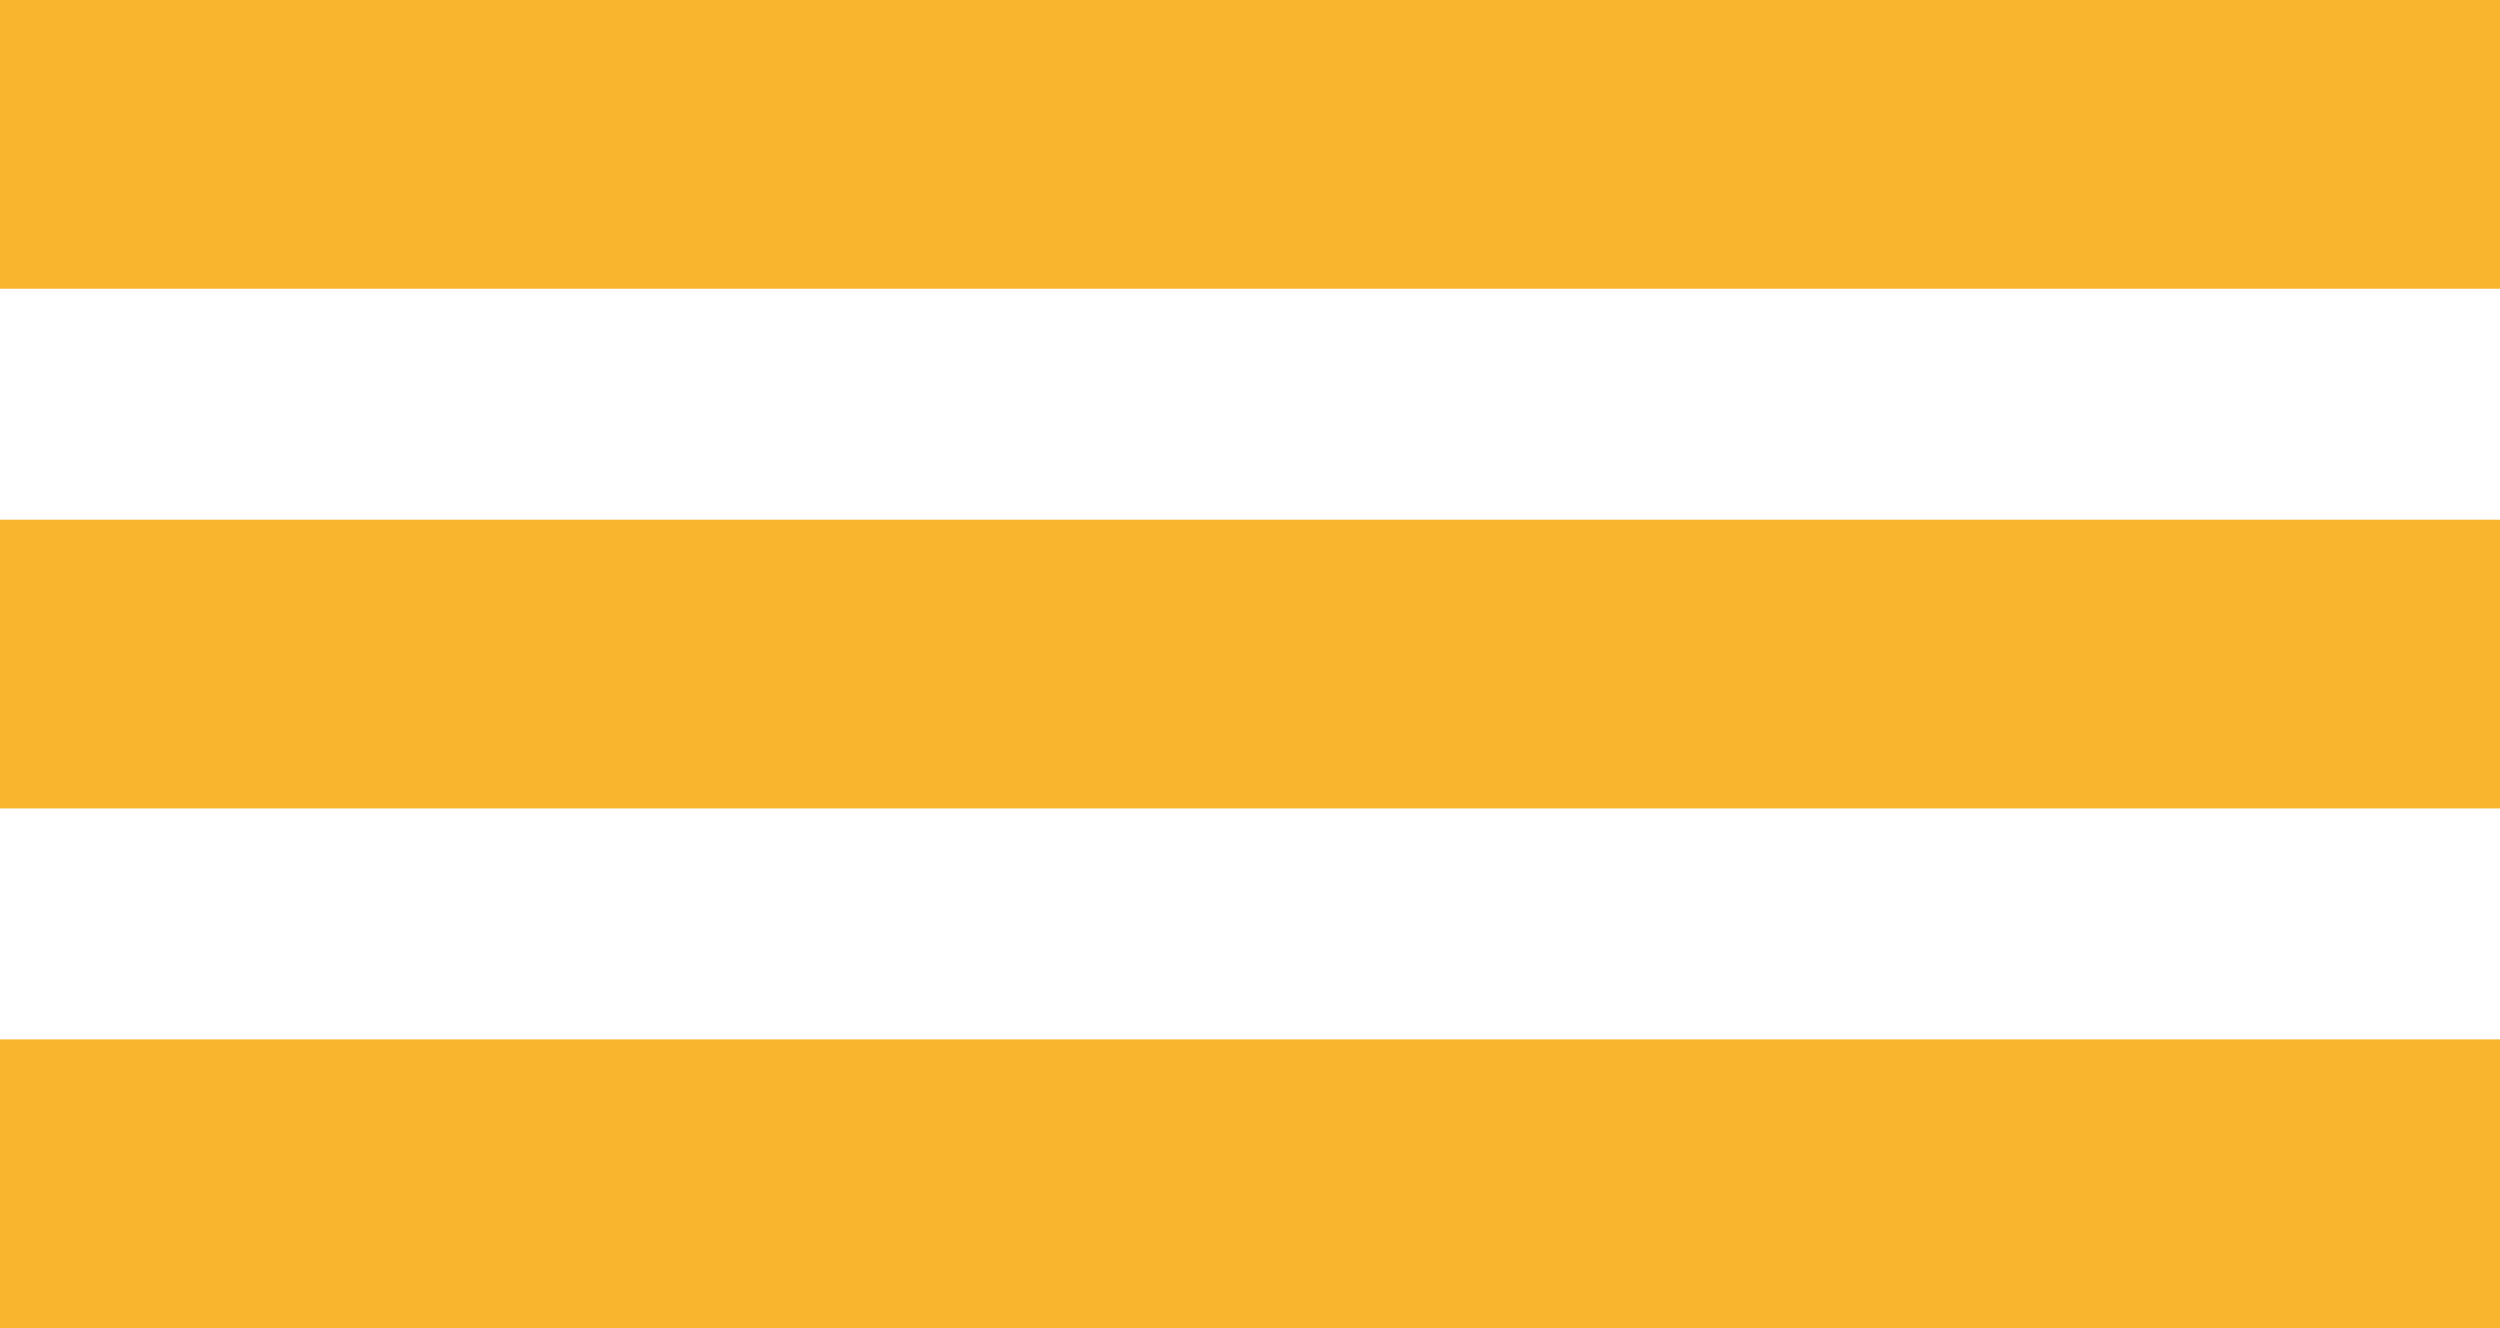 <svg width="32" height="17" viewBox="0 0 32 17" fill="none" xmlns="http://www.w3.org/2000/svg">
<rect width="32" height="3.696" fill="#F9B52E"/>
<rect y="6.652" width="32" height="3.696" fill="#F9B52E"/>
<rect y="13.304" width="32" height="3.696" fill="#F9B52E"/>
</svg>
